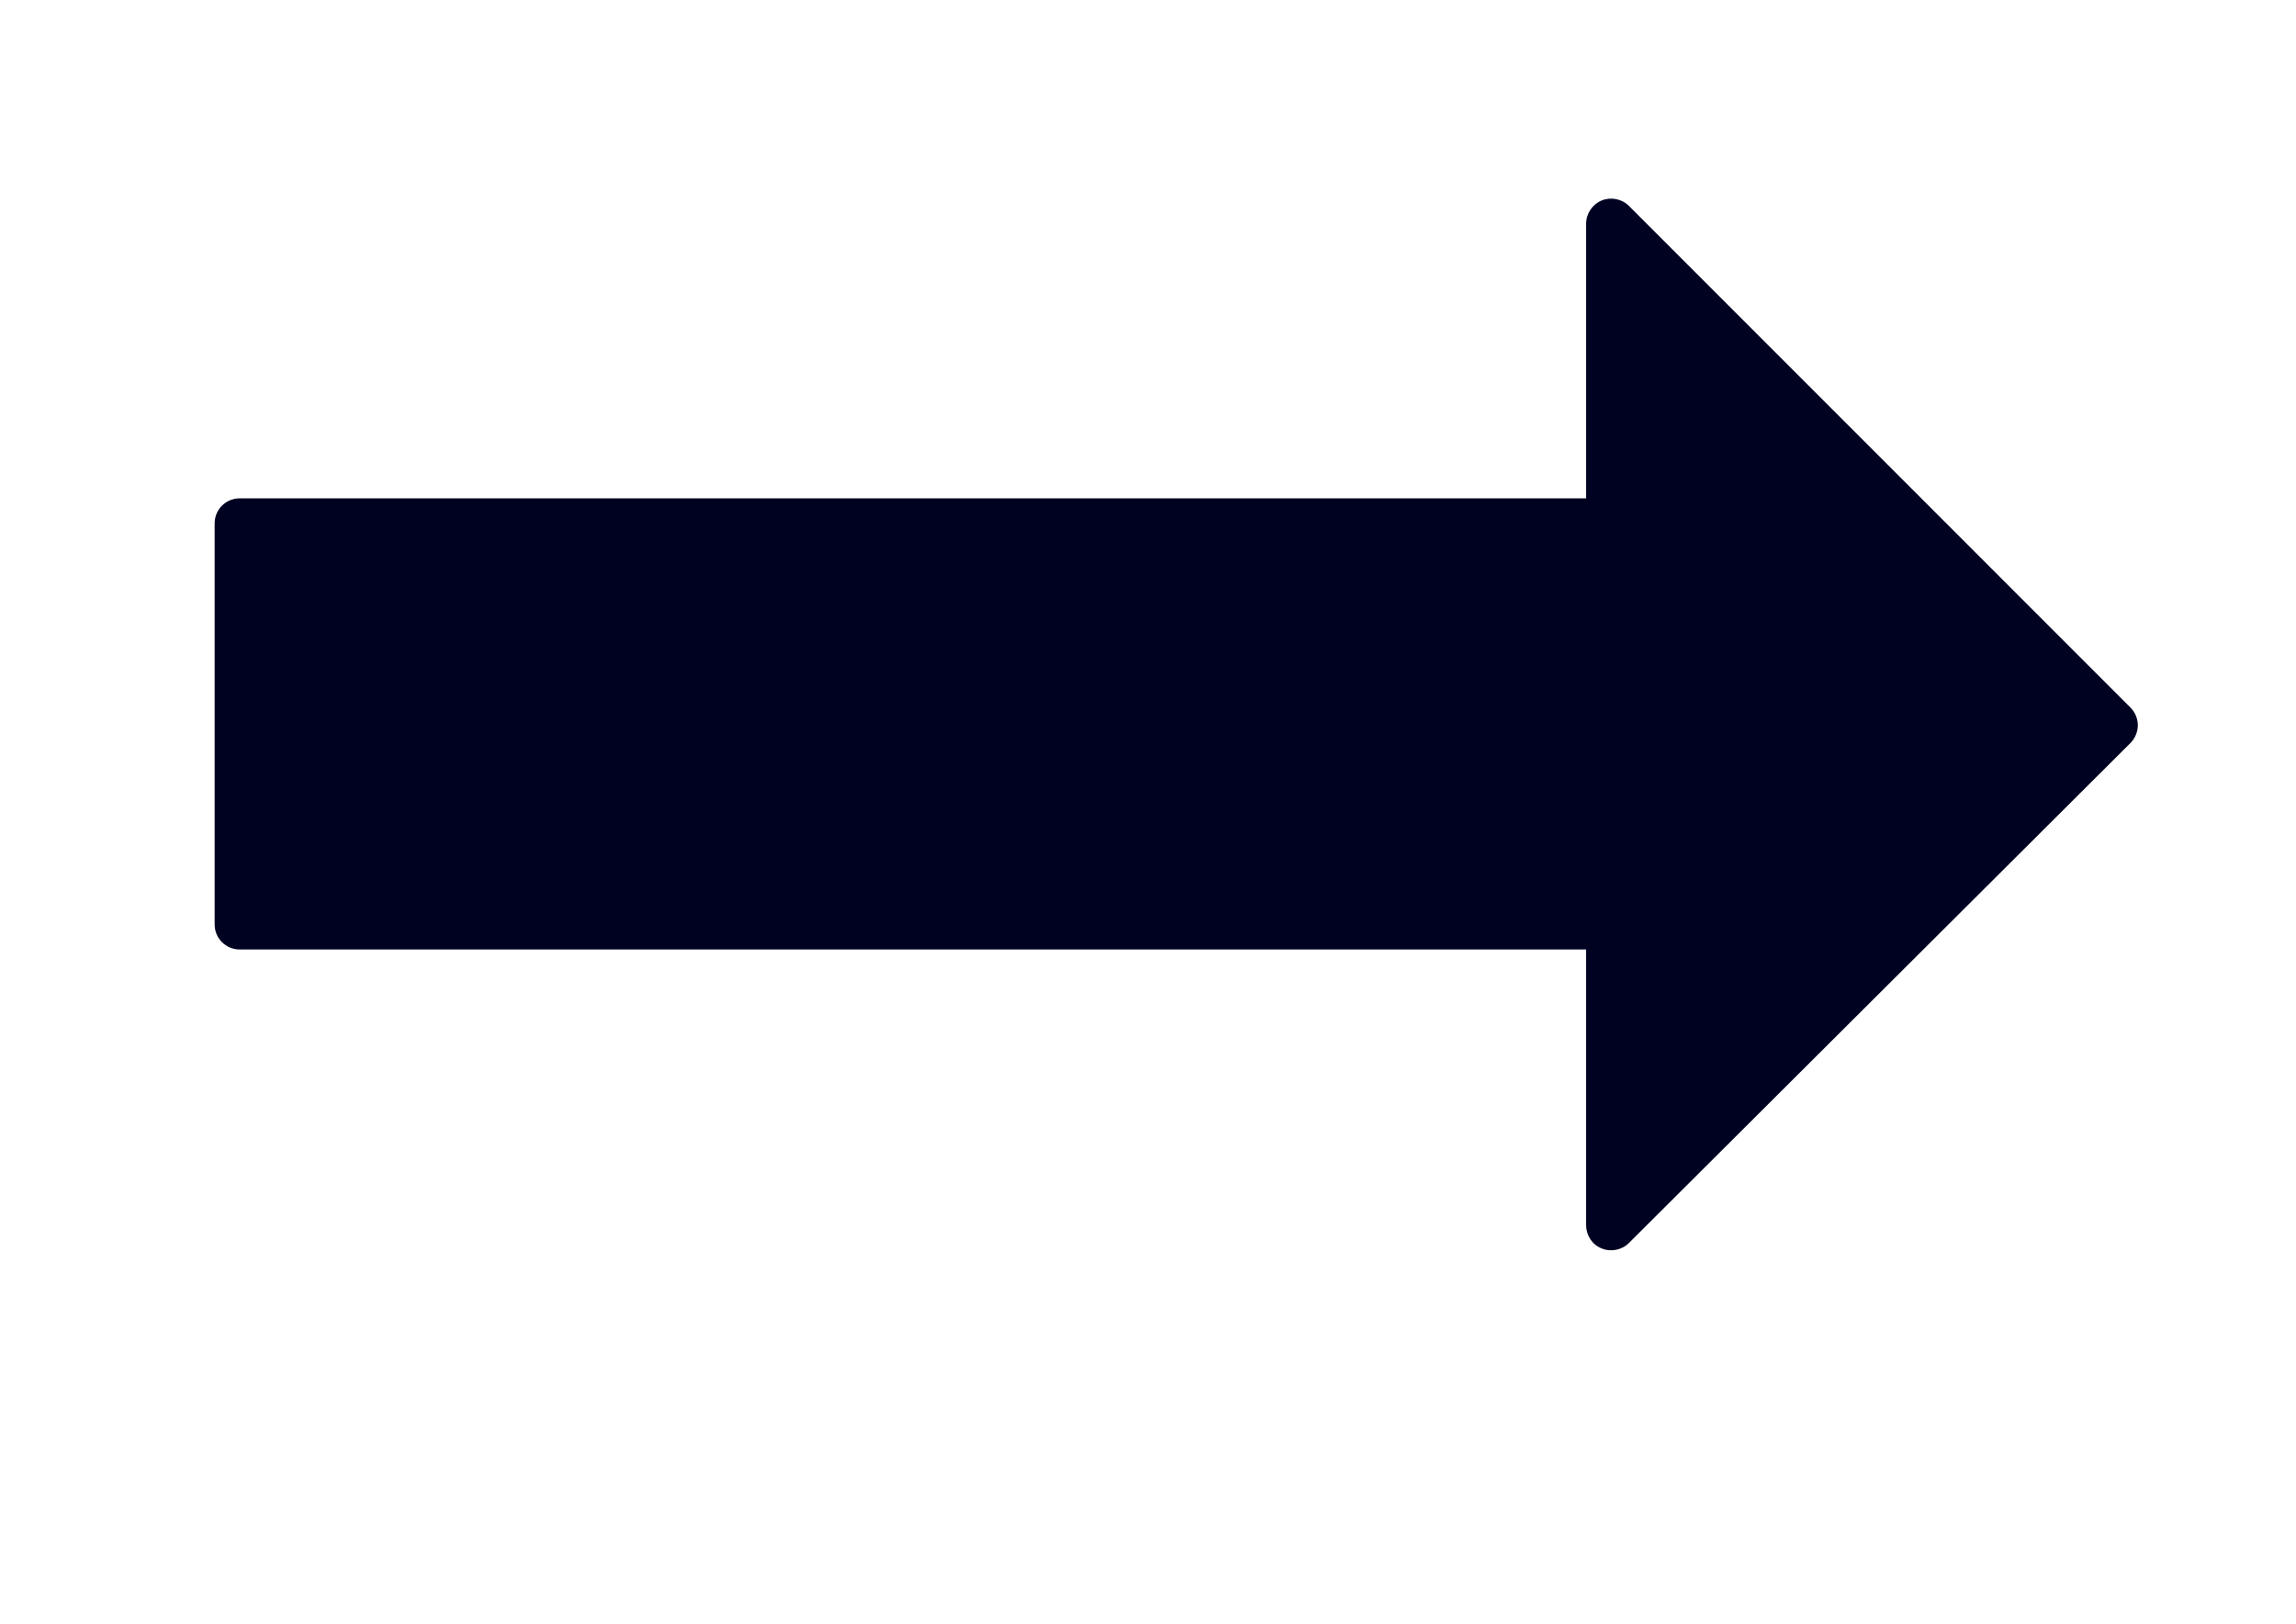 <?xml version="1.0" encoding="utf-8"?>
<!-- Generator: Adobe Illustrator 18.0.0, SVG Export Plug-In . SVG Version: 6.00 Build 0)  -->
<!DOCTYPE svg PUBLIC "-//W3C//DTD SVG 1.1//EN" "http://www.w3.org/Graphics/SVG/1.1/DTD/svg11.dtd">
<svg version="1.1" id="Capa_1" xmlns="http://www.w3.org/2000/svg" xmlns:xlink="http://www.w3.org/1999/xlink" x="0px" y="0px"
	 viewBox="0 0 841.9 595.3" enable-background="new 0 0 841.9 595.3" xml:space="preserve">
<g>
	<g>
		<path fill="#000222" d="M587.3,73.5c-3.4,1.4-5.7,4.8-5.7,8.5v100.7H87.9c-5.1,0-9.2,4.1-9.2,9.2v147c0,5.1,4.1,9.2,9.2,9.2h493.7
			v101.1c0,3.7,2.2,7.1,5.7,8.5c3.4,1.4,7.4,0.6,10-2l183.9-183.3c1.7-1.7,2.7-4.1,2.7-6.5c0-2.4-1-4.8-2.7-6.5L597.3,75.5
			C594.7,72.9,590.7,72.1,587.3,73.5z"/>
	</g>
</g>
</svg>
